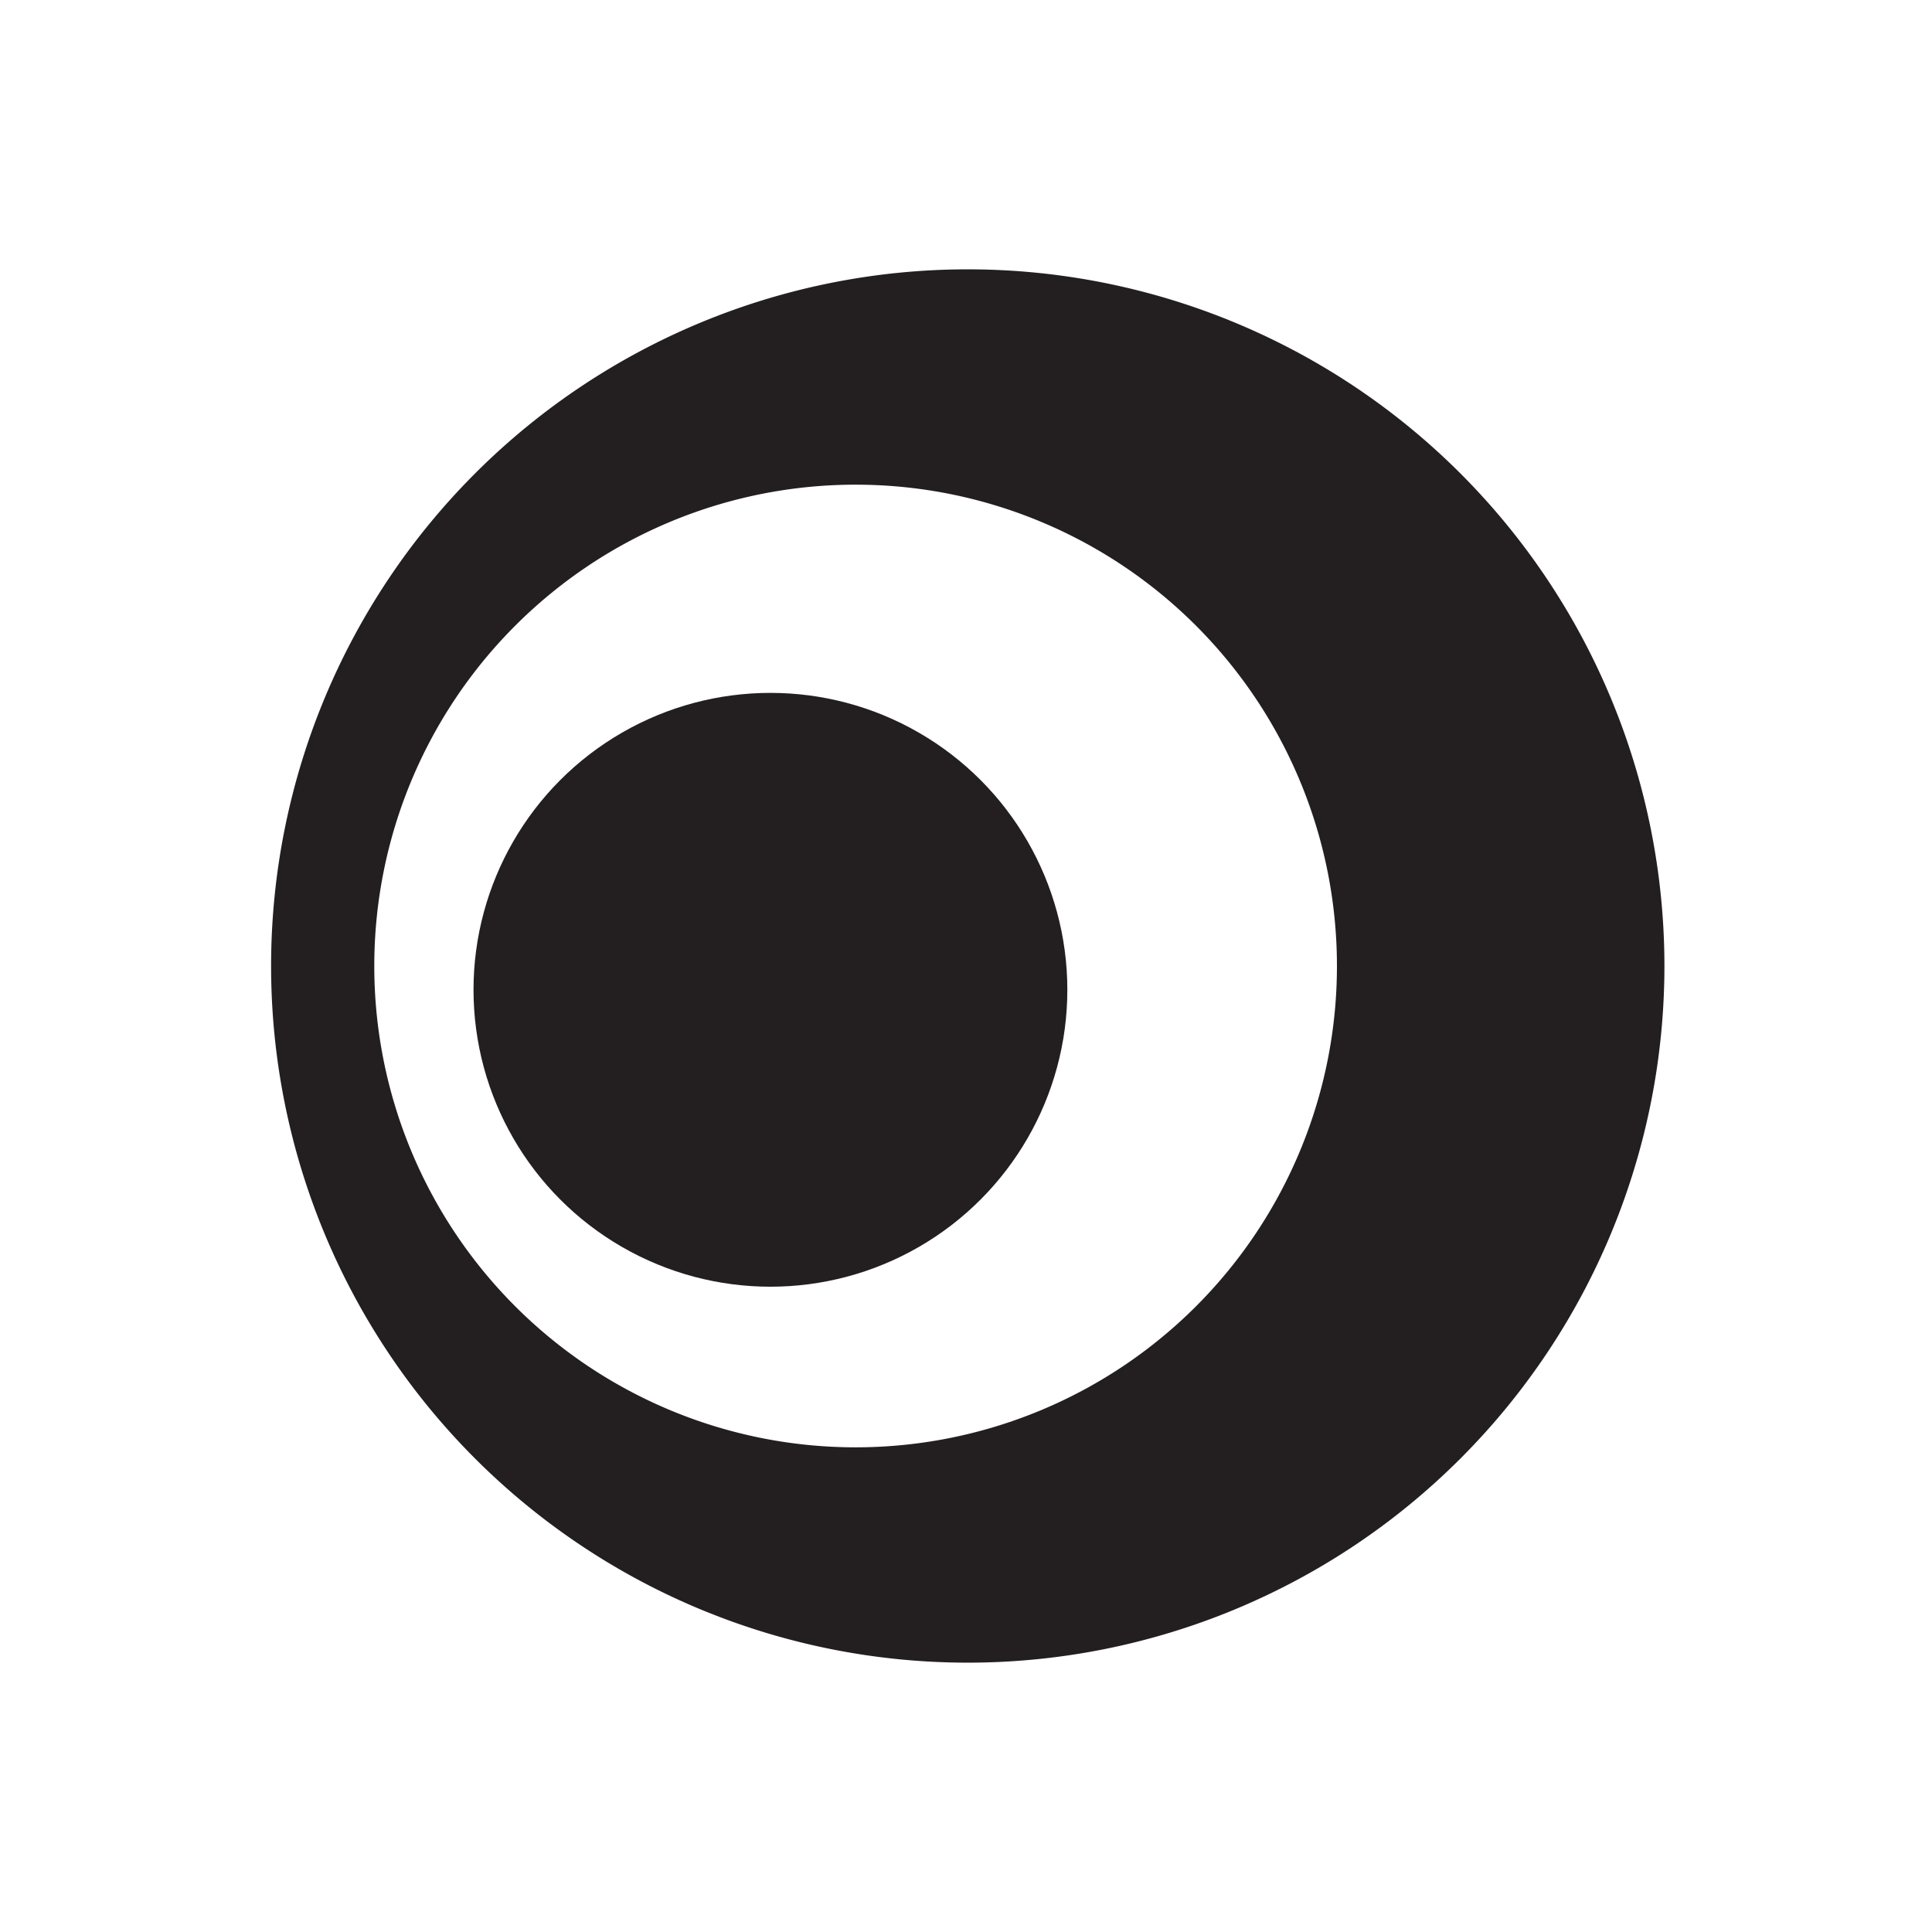 <svg xmlns="http://www.w3.org/2000/svg" width="220" height="220" viewBox="0 0 220 220"><title>winding-order-05-render</title><path d="M110.19,30.67A79.33,79.33,0,1,0,189.53,110,79.33,79.33,0,0,0,110.19,30.67ZM97.43,164.81A54.81,54.81,0,1,1,152.24,110,54.81,54.81,0,0,1,97.43,164.81Z" style="fill:#231f20"/><circle cx="87.73" cy="112.71" r="33.81" style="fill:#231f20"/></svg>